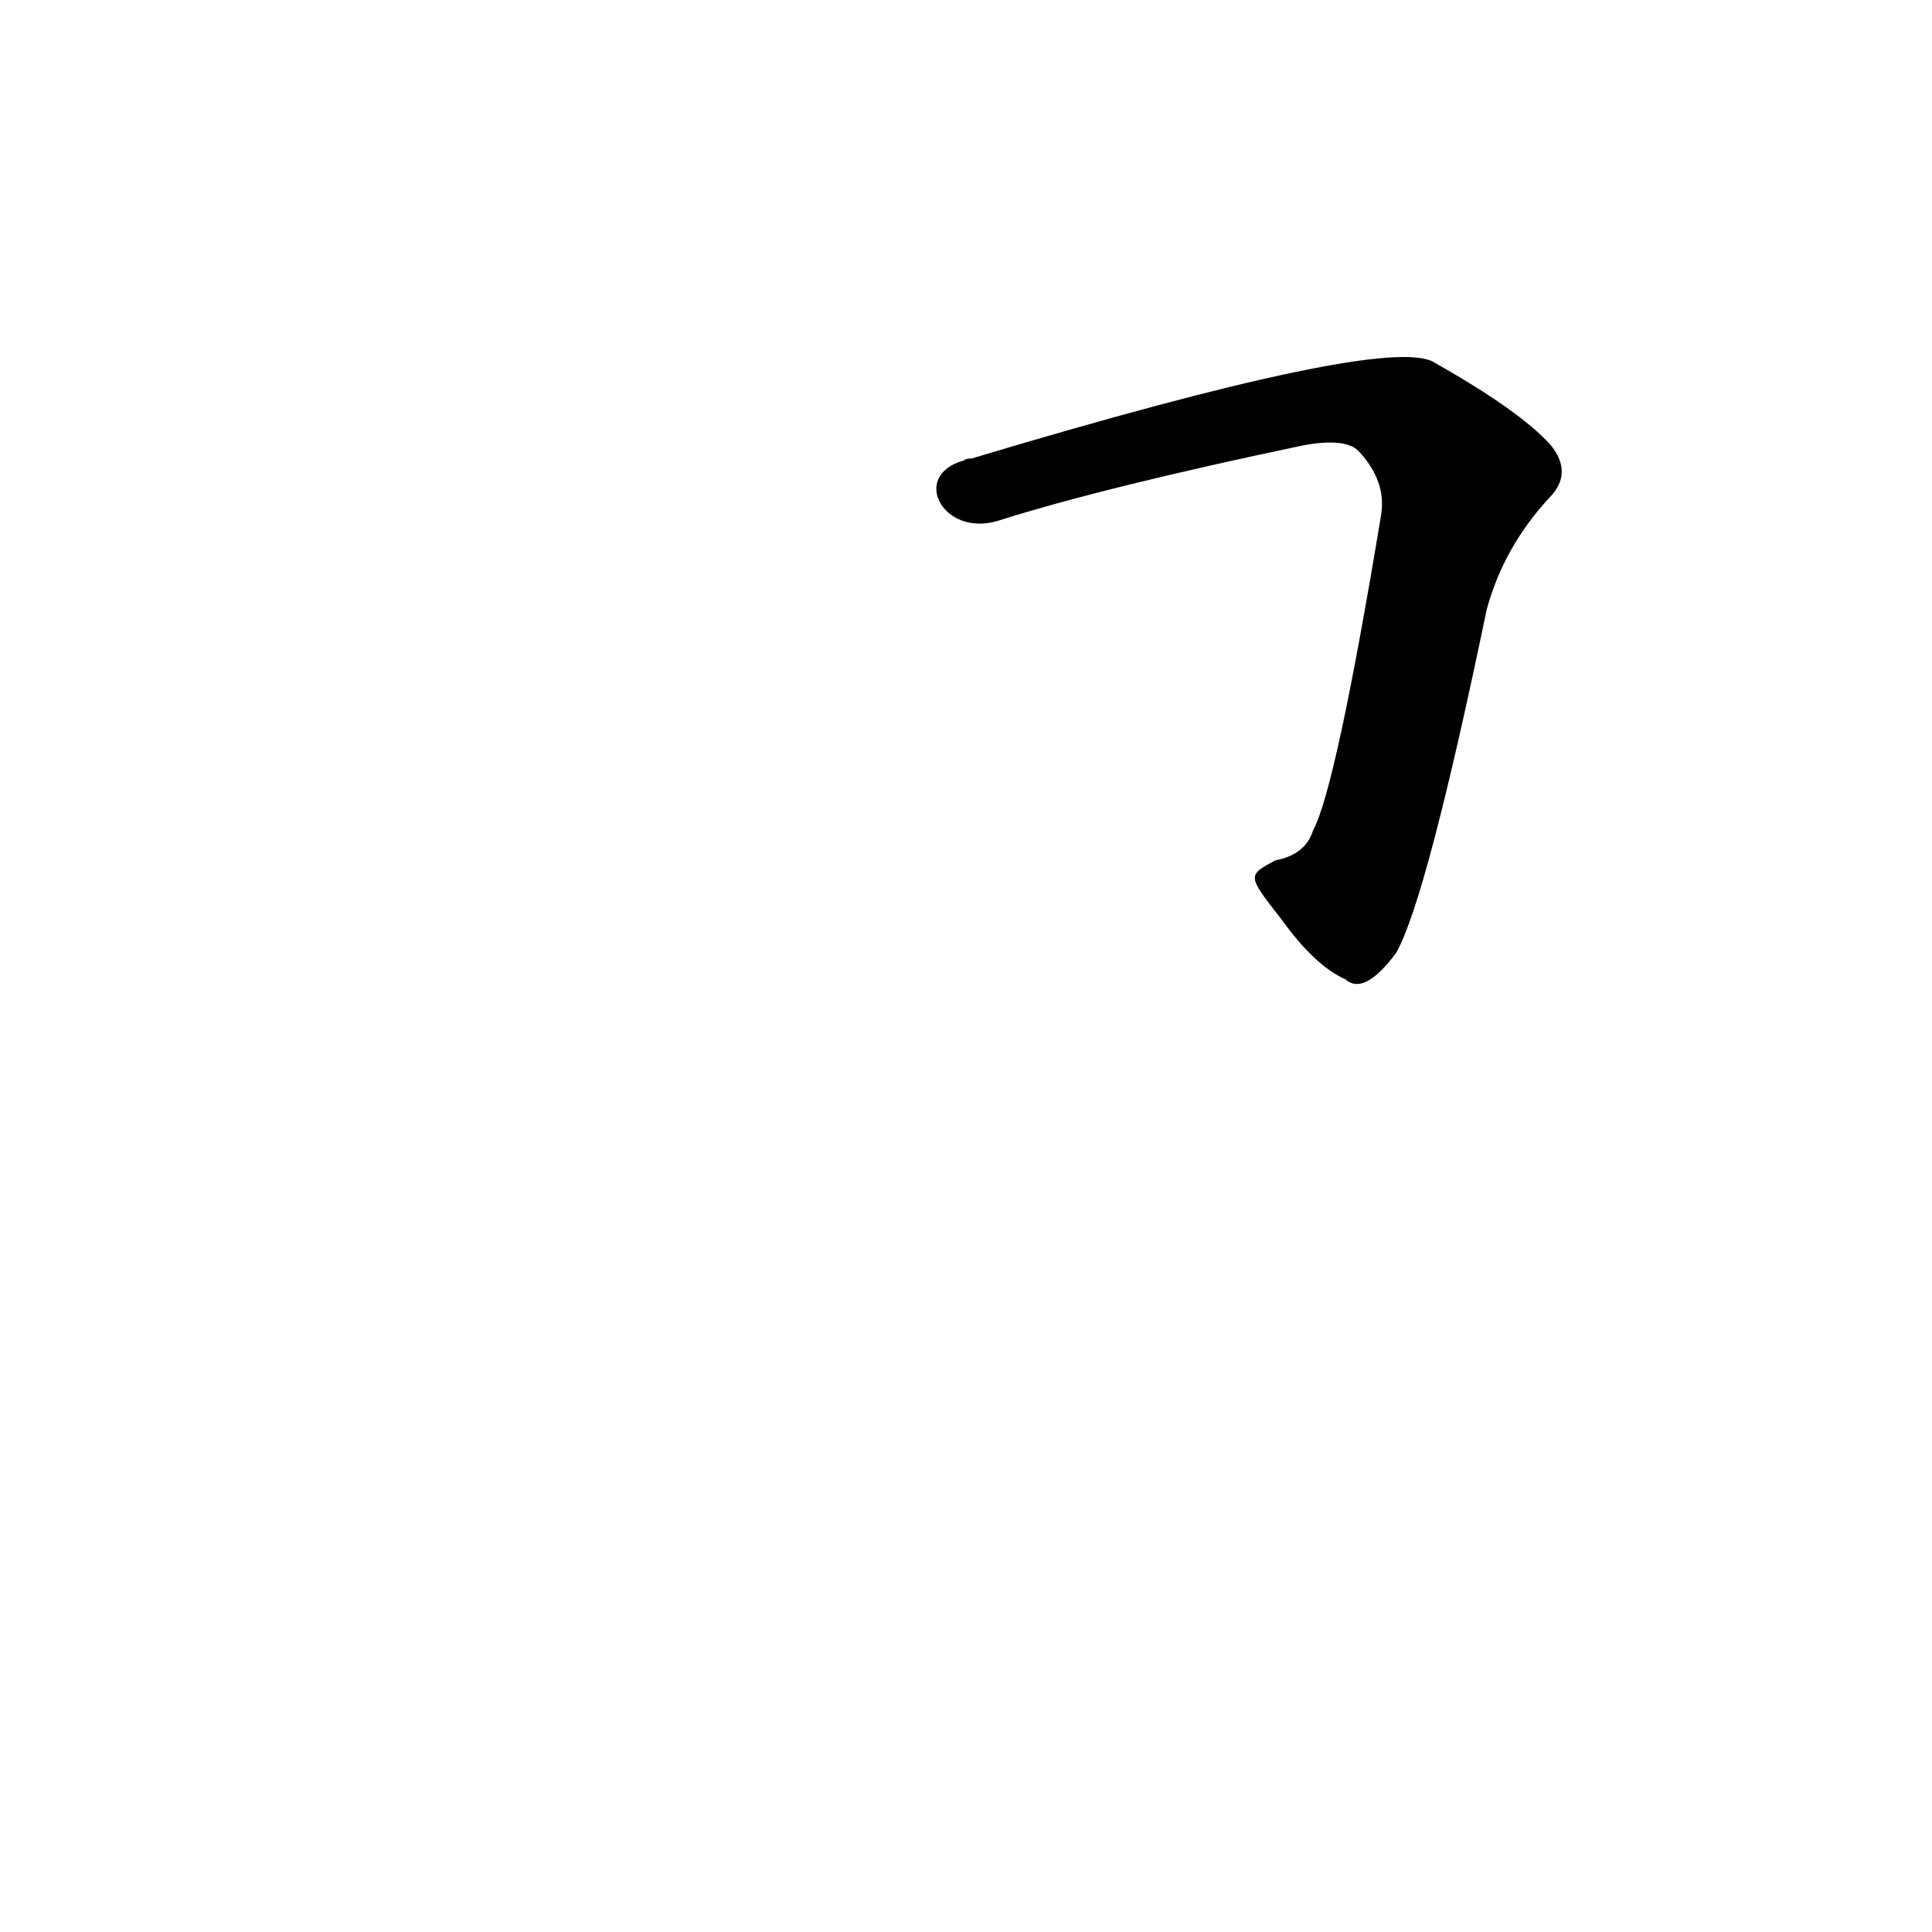 <?xml version='1.0' encoding='utf-8'?>
<svg xmlns="http://www.w3.org/2000/svg" version="1.1" viewBox="0 0 1024 1024"><g transform="scale(1, -1) translate(0, -900)"><path d="M 679 413 Q 697 388 713 381 Q 723 372 740 395 Q 756 423 788 577 Q 797 610 821 636 Q 834 649 822 664 Q 806 682 760 708 Q 735 723 515 657 Q 512 657 511 656 C 482 648 500 615 529 624 Q 586 642 691 664 Q 713 668 720 661 Q 735 645 732 627 Q 708 482 696 460 Q 692 447 676 444 C 661 436 661 436 679 413 Z" fill="black" /></g></svg>
